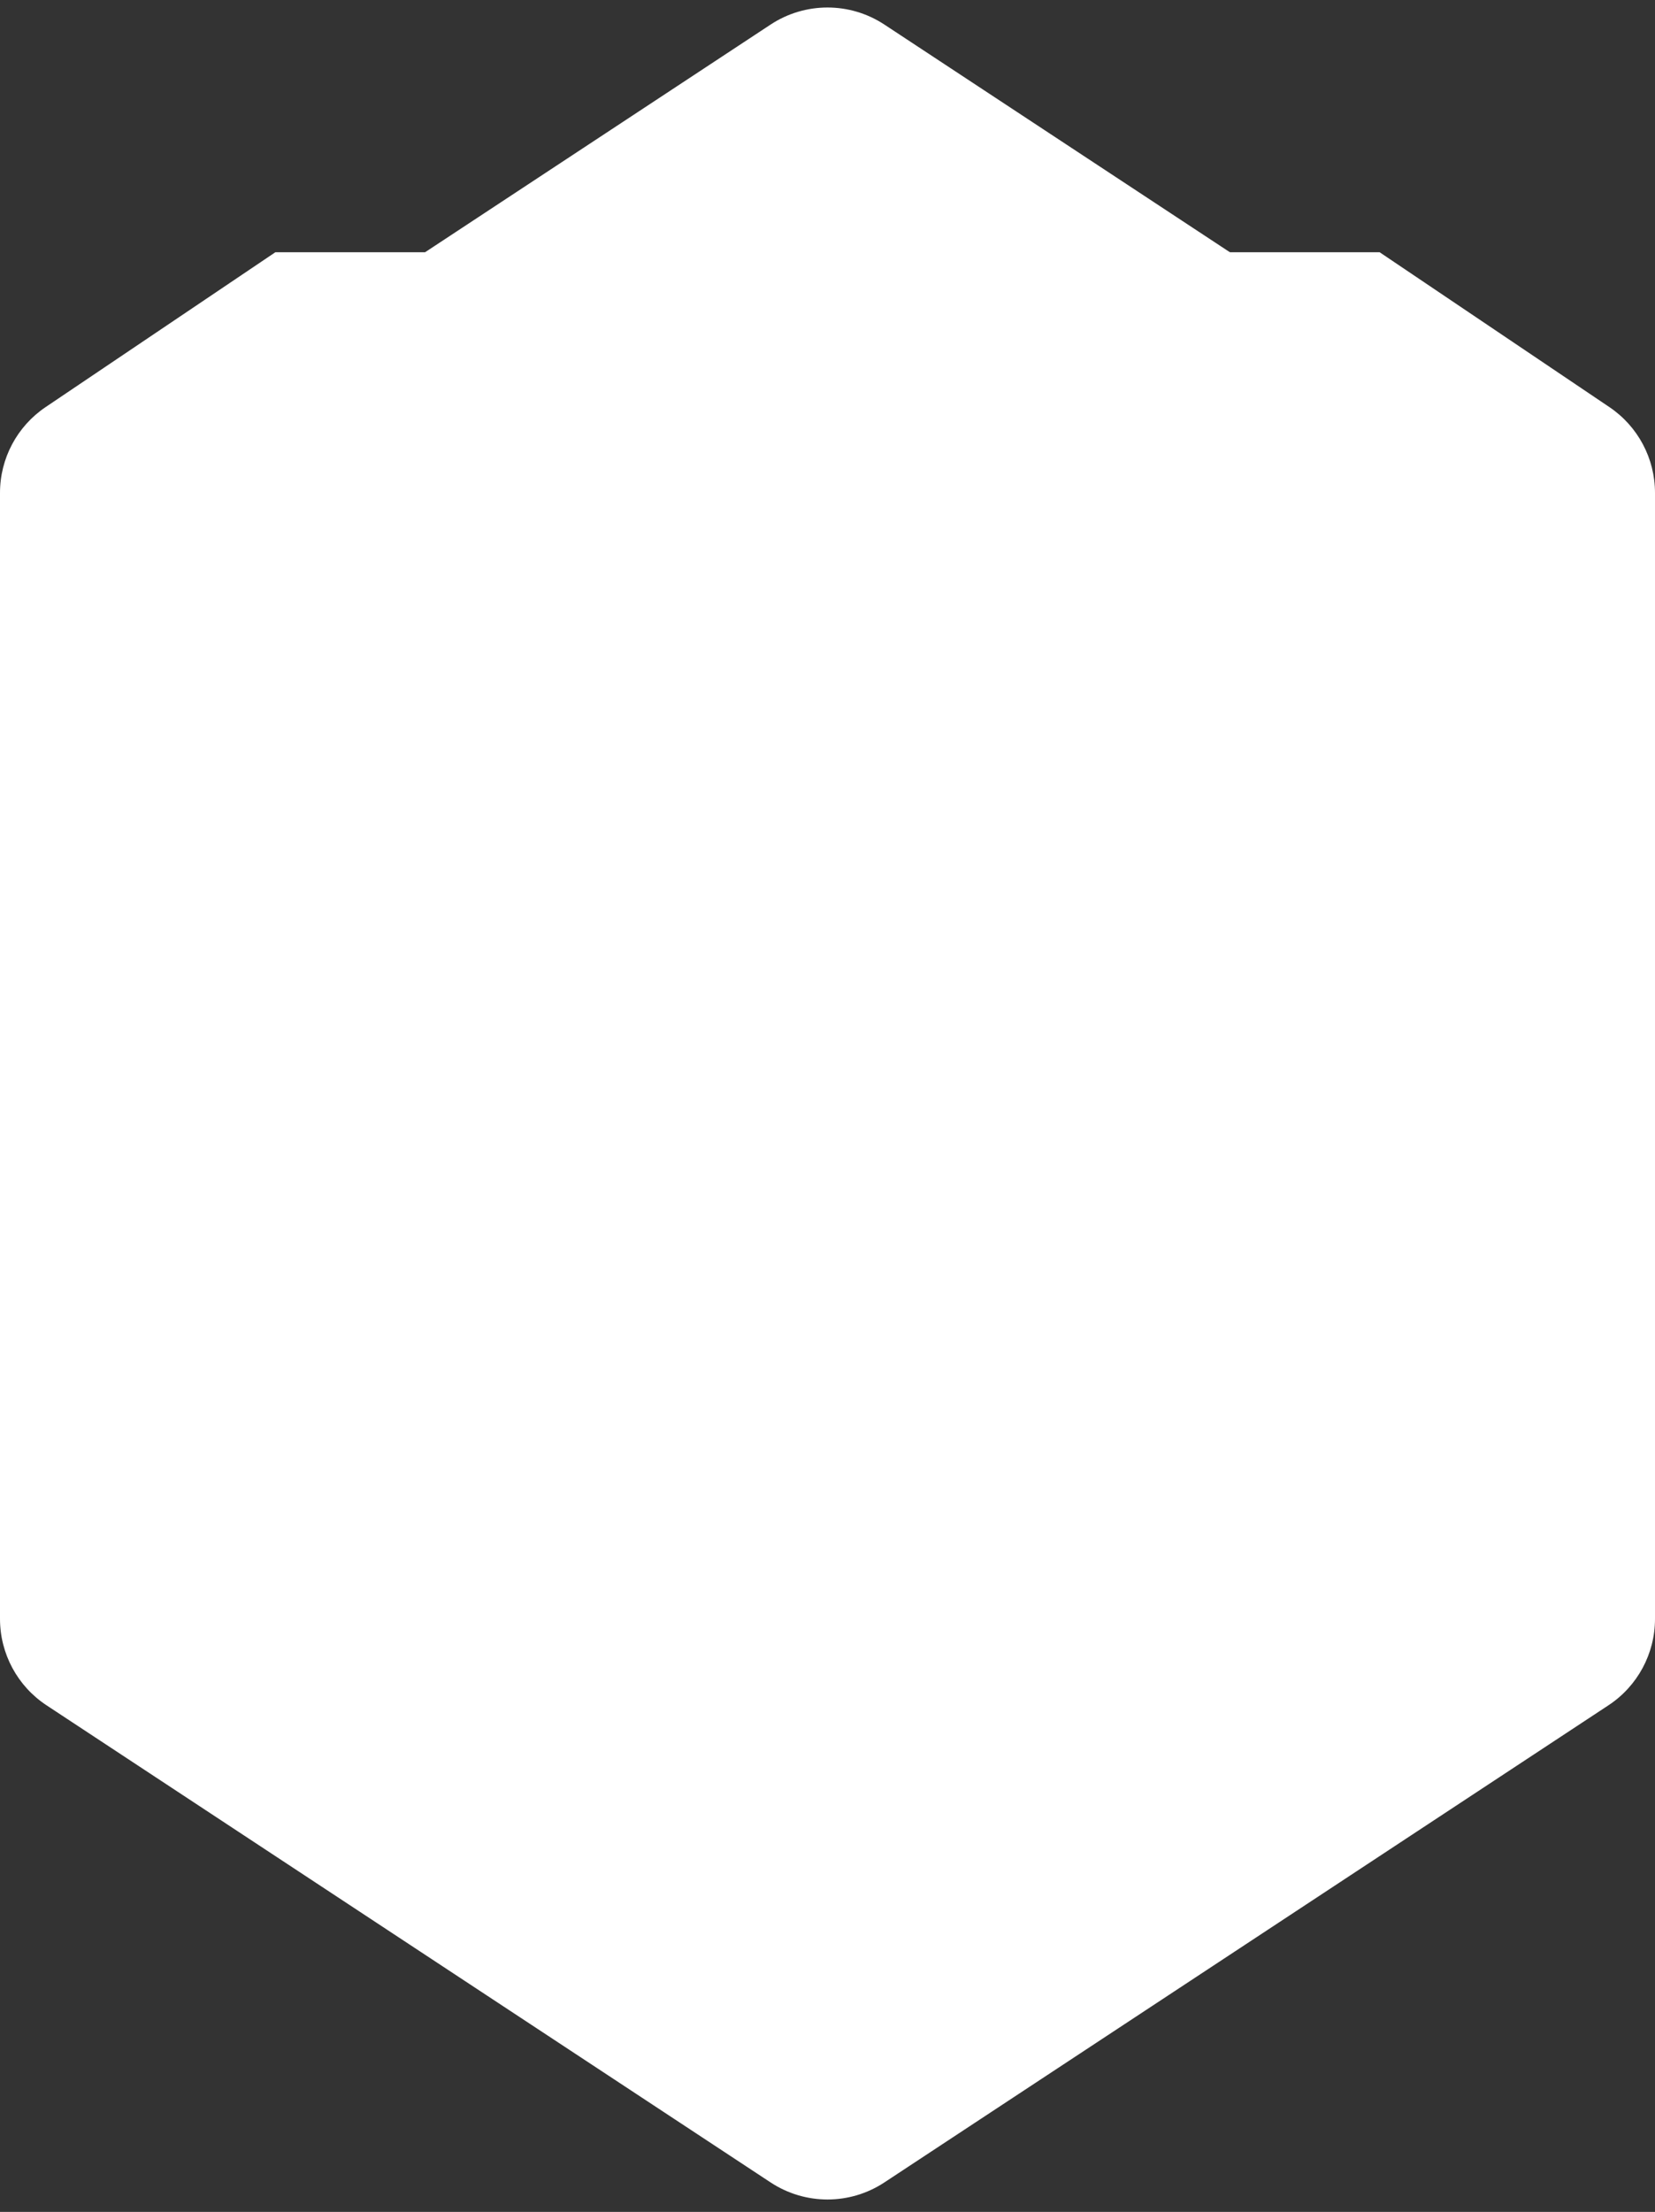 <?xml version="1.0" encoding="UTF-8"?>
<svg width="128px" height="171px" viewBox="0 0 128 171" version="1.1" xmlns="http://www.w3.org/2000/svg" xmlns:xlink="http://www.w3.org/1999/xlink">
    <rect x="0" y="0" width="128" height="171" fill="#333333" stroke="none"/>
    <title>Untitled</title>
    <g id="Page-1" stroke="none" stroke-width="1" fill="none" fill-rule="evenodd">
        <g id="Group-2335" fill-rule="nonzero">
            <path d="M101.844,19.311 C104.535,19.311 107.046,20.664 108.525,22.912 L145.411,78.912 C147.17,81.581 147.17,85.042 145.411,87.712 L108.525,143.712 C107.046,145.959 104.535,147.311 101.844,147.311 L26.154,147.311 C23.463,147.311 20.952,145.959 19.473,143.712 L-17.412,87.712 C-19.17,85.042 -19.17,81.581 -17.412,78.912 L19.474,22.912 C20.954,20.665 23.464,19.311 26.154,19.311 L101.844,19.311 Z" id="Polygon_3" fill="#ffffff" transform="translate(64, 83.311) rotate(90) translate(-64, -83.311) "></path>
            <path d="M101.844,23.311 C104.535,23.311 107.046,24.664 108.525,26.912 L145.411,82.912 C147.17,85.581 147.17,89.042 145.411,91.712 L108.525,147.712 C107.046,149.959 104.535,151.311 101.844,151.311 L26.154,151.311 C23.463,151.311 20.952,149.959 19.473,147.712 L-17.412,91.712 C-19.17,89.042 -19.17,85.581 -17.412,82.912 L19.474,26.912 C20.954,24.665 23.464,23.311 26.154,23.311 L101.844,23.311 Z" id="Polygon_5" fill="#ffffff" transform="translate(64, 87.311) rotate(90) translate(-64, -87.311) "></path>
            <path d="M64,161.581 C62.407,161.583 60.849,161.107 59.529,160.215 L3.529,122.479 C1.322,120.994 -0.002,118.507 -1.72409999e-06,115.846 L-1.72409999e-06,38.106 C-0.002,35.445 1.321,32.957 3.529,31.471 L21.3,19.499 L106.7,19.499 L124.47,31.471 C126.678,32.957 128.002,35.445 128,38.106 L128,115.846 C128.002,118.507 126.679,120.994 124.471,122.48 L68.471,160.216 C67.15,161.107 65.593,161.583 64,161.581 Z M59.714,150.23 C59.505,150.228 59.305,150.315 59.164,150.469 C59.045,150.599 58.986,150.773 59.002,150.948 C59.02,151.128 59.112,151.292 59.257,151.4 L63.536,154.7 C63.667,154.799 63.827,154.853 63.992,154.852 L64.04,154.852 C64.181,154.852 64.32,154.813 64.44,154.738 L68.719,151.549 C68.874,151.442 68.974,151.274 68.996,151.087 C69.013,150.902 68.948,150.72 68.819,150.587 C68.695,150.448 68.523,150.361 68.338,150.344 C68.313,150.344 68.287,150.344 68.262,150.344 C68.1,150.343 67.943,150.395 67.813,150.492 L63.991,153.344 L60.169,150.387 C60.039,150.286 59.879,150.231 59.714,150.23 Z" id="Subtraction_1" fill="#FFFFFF"></path>
            <rect id="Rectangle_2051" fill="#FFFFFF" x="0" y="51.998" width="128" height="54"></rect>
        </g>
    </g>
</svg>